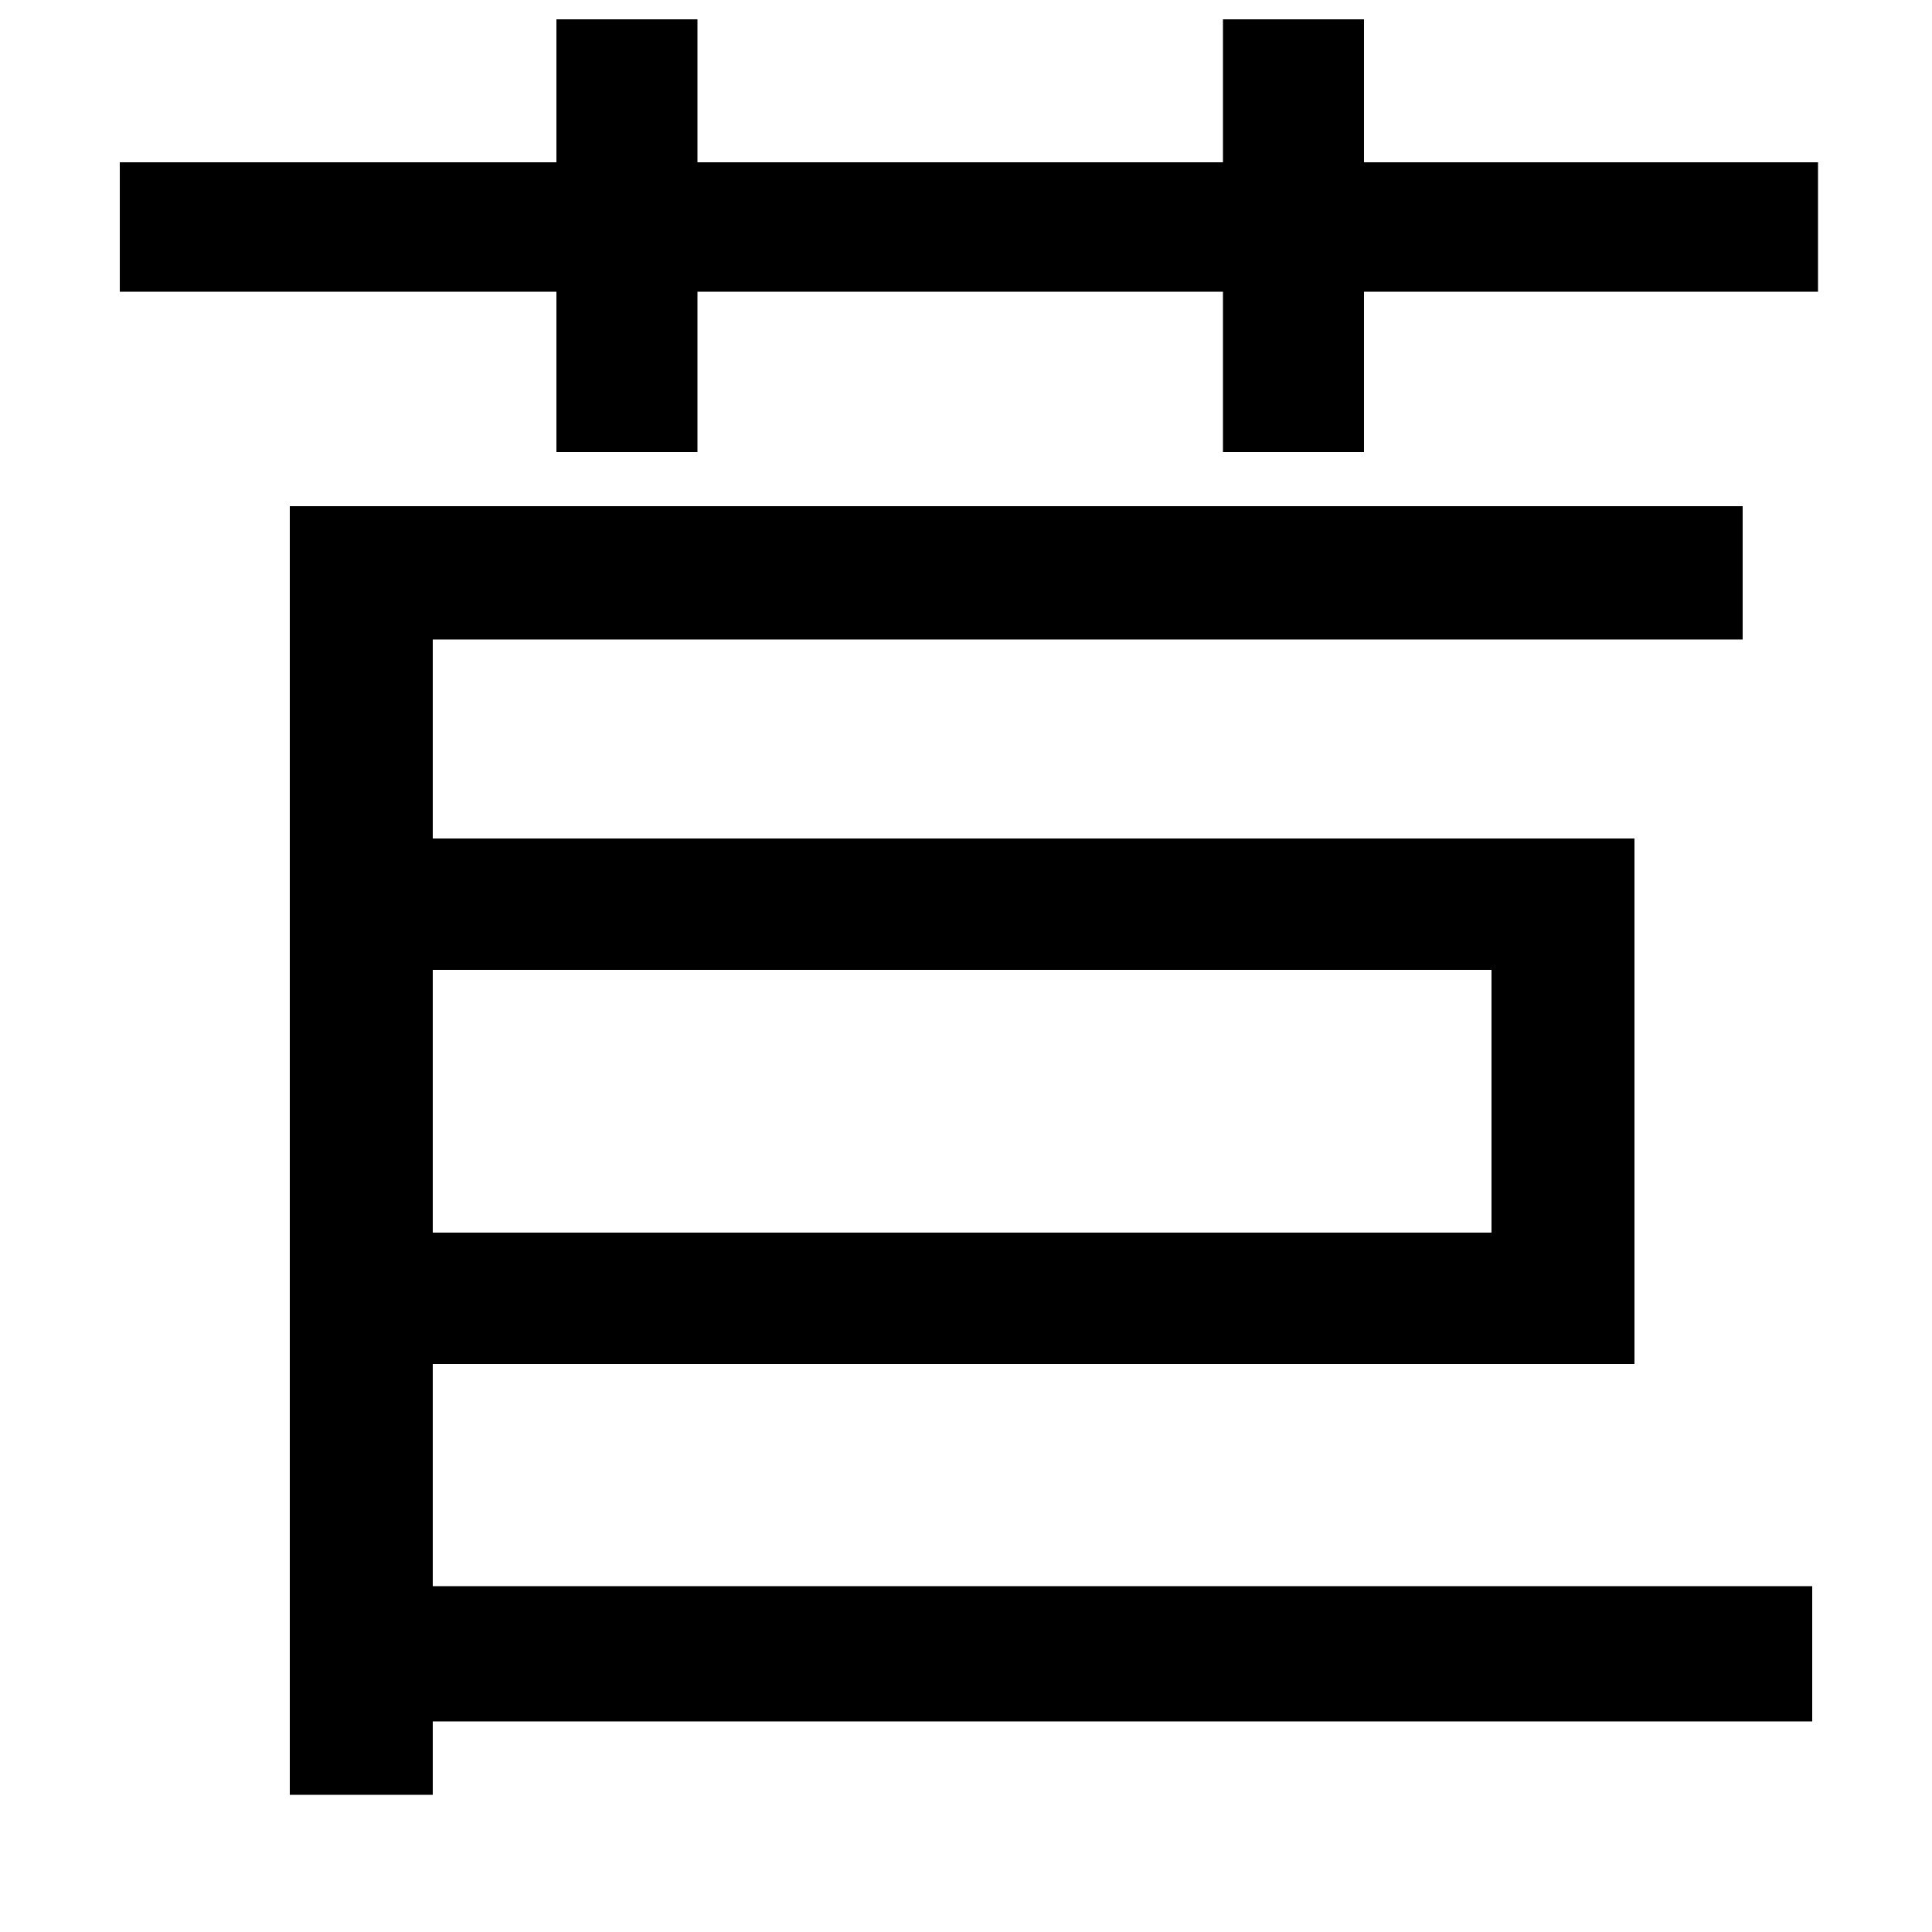 <svg xmlns="http://www.w3.org/2000/svg"
    viewBox="0 0 1000 1000">
  <!--
© 2014-2021 Adobe (http://www.adobe.com/).
Noto is a trademark of Google Inc.
This Font Software is licensed under the SIL Open Font License, Version 1.1. This Font Software is distributed on an "AS IS" BASIS, WITHOUT WARRANTIES OR CONDITIONS OF ANY KIND, either express or implied. See the SIL Open Font License for the specific language, permissions and limitations governing your use of this Font Software.
http://scripts.sil.org/OFL
  -->
<path d="M150 262L150 929 224 929 224 891 938 891 938 821 224 821 224 706 846 706 846 434 224 434 224 331 902 331 902 262ZM224 502L772 502 772 638 224 638ZM62 84L62 151 288 151 288 234 361 234 361 151 633 151 633 234 706 234 706 151 941 151 941 84 706 84 706 10 633 10 633 84 361 84 361 10 288 10 288 84Z"/>
</svg>